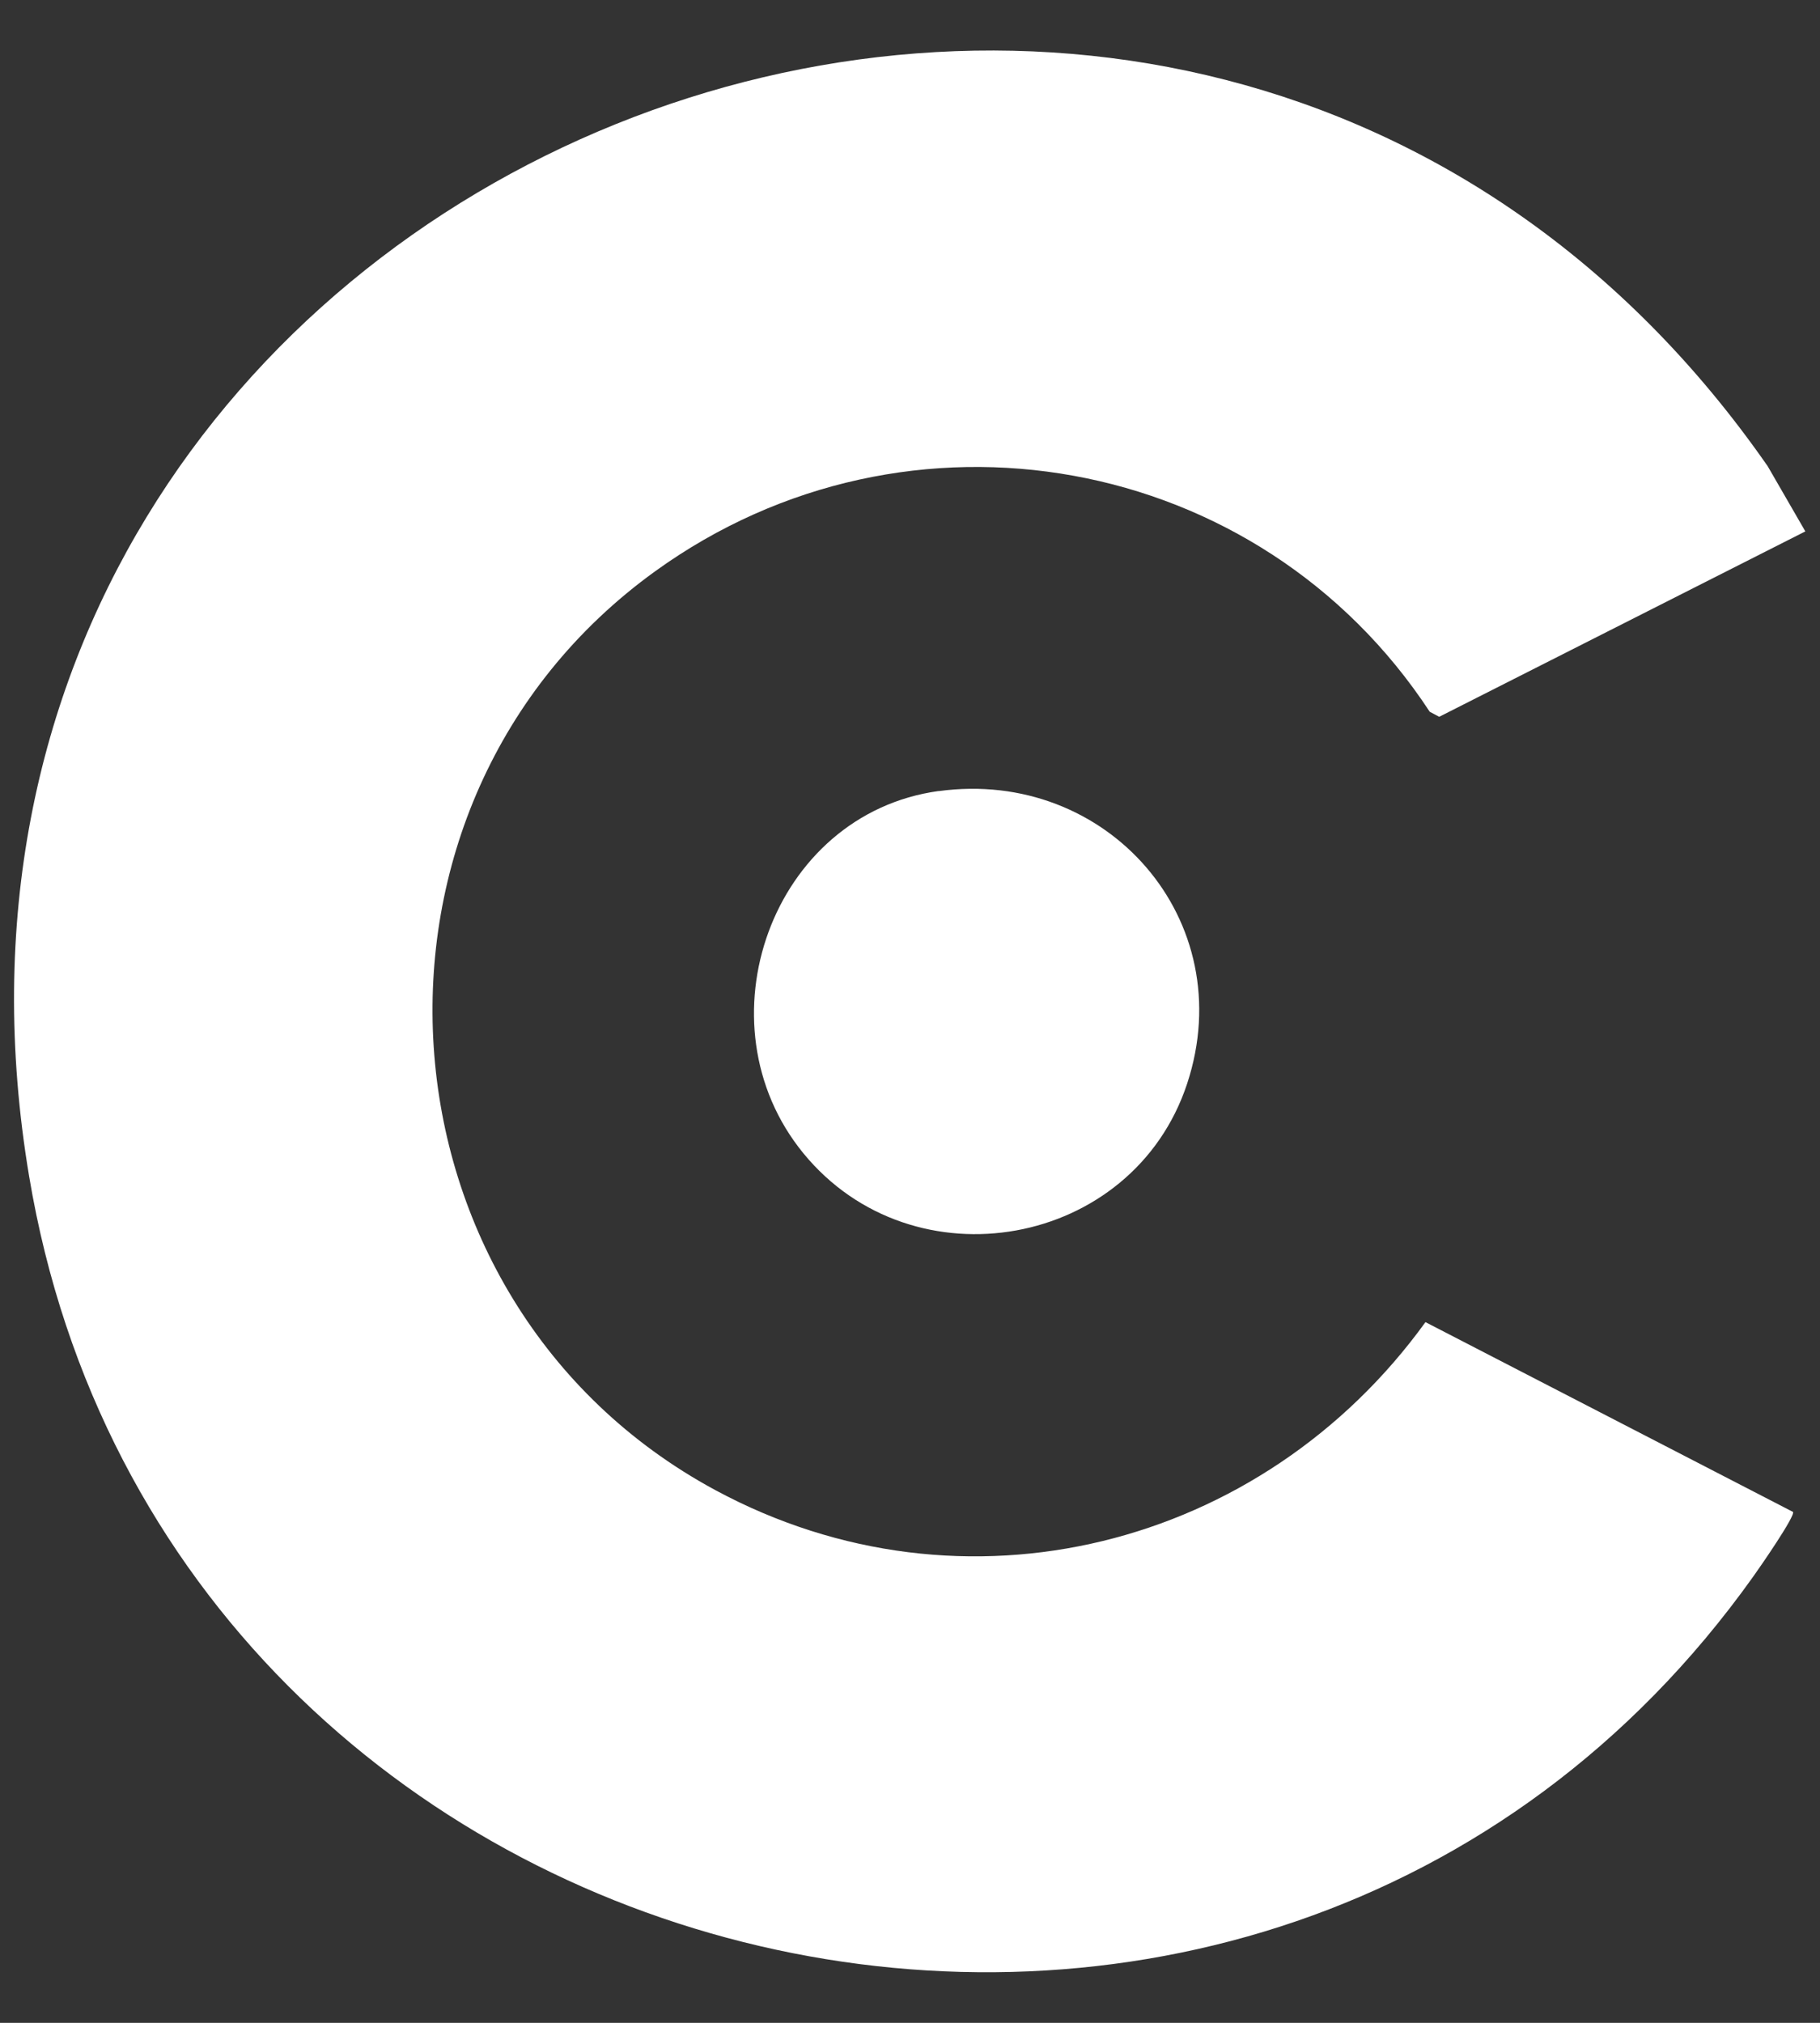 <svg width="18" height="20" viewBox="0 0 18 20" fill="none" xmlns="http://www.w3.org/2000/svg">
<rect x="0" y="0" width="18" height="20" fill="#333333" stroke="none"/>
<g id="Layer_1" clip-path="url(#clip0_2054_36677)">
<path id="Vector" d="M17.733 14.948C17.76 14.985 17.398 15.507 17.338 15.59C12.491 22.389 1.664 19.845 0.288 11.63C-1.403 1.541 11.716 -3.68 17.483 4.61L17.855 5.254L14.234 7.087L14.14 7.037C12.457 4.473 8.982 3.842 6.48 5.648C3.297 7.944 3.624 12.869 7.073 14.732C9.533 16.06 12.484 15.304 14.098 13.072L17.732 14.948L17.733 14.948Z" fill="white"/>
<path id="Vector_2" d="M9.283 7.822C10.953 7.592 12.273 9.101 11.741 10.714C11.204 12.341 9.031 12.729 7.945 11.402C6.894 10.117 7.632 8.048 9.283 7.821V7.822Z" fill="white"/>
</g>
<defs>
<clipPath id="clip0_2054_36677">
<rect width="17.717" height="19" fill="white" transform="translate(0.142 0.5)"/>
</clipPath>
</defs>
</svg>
